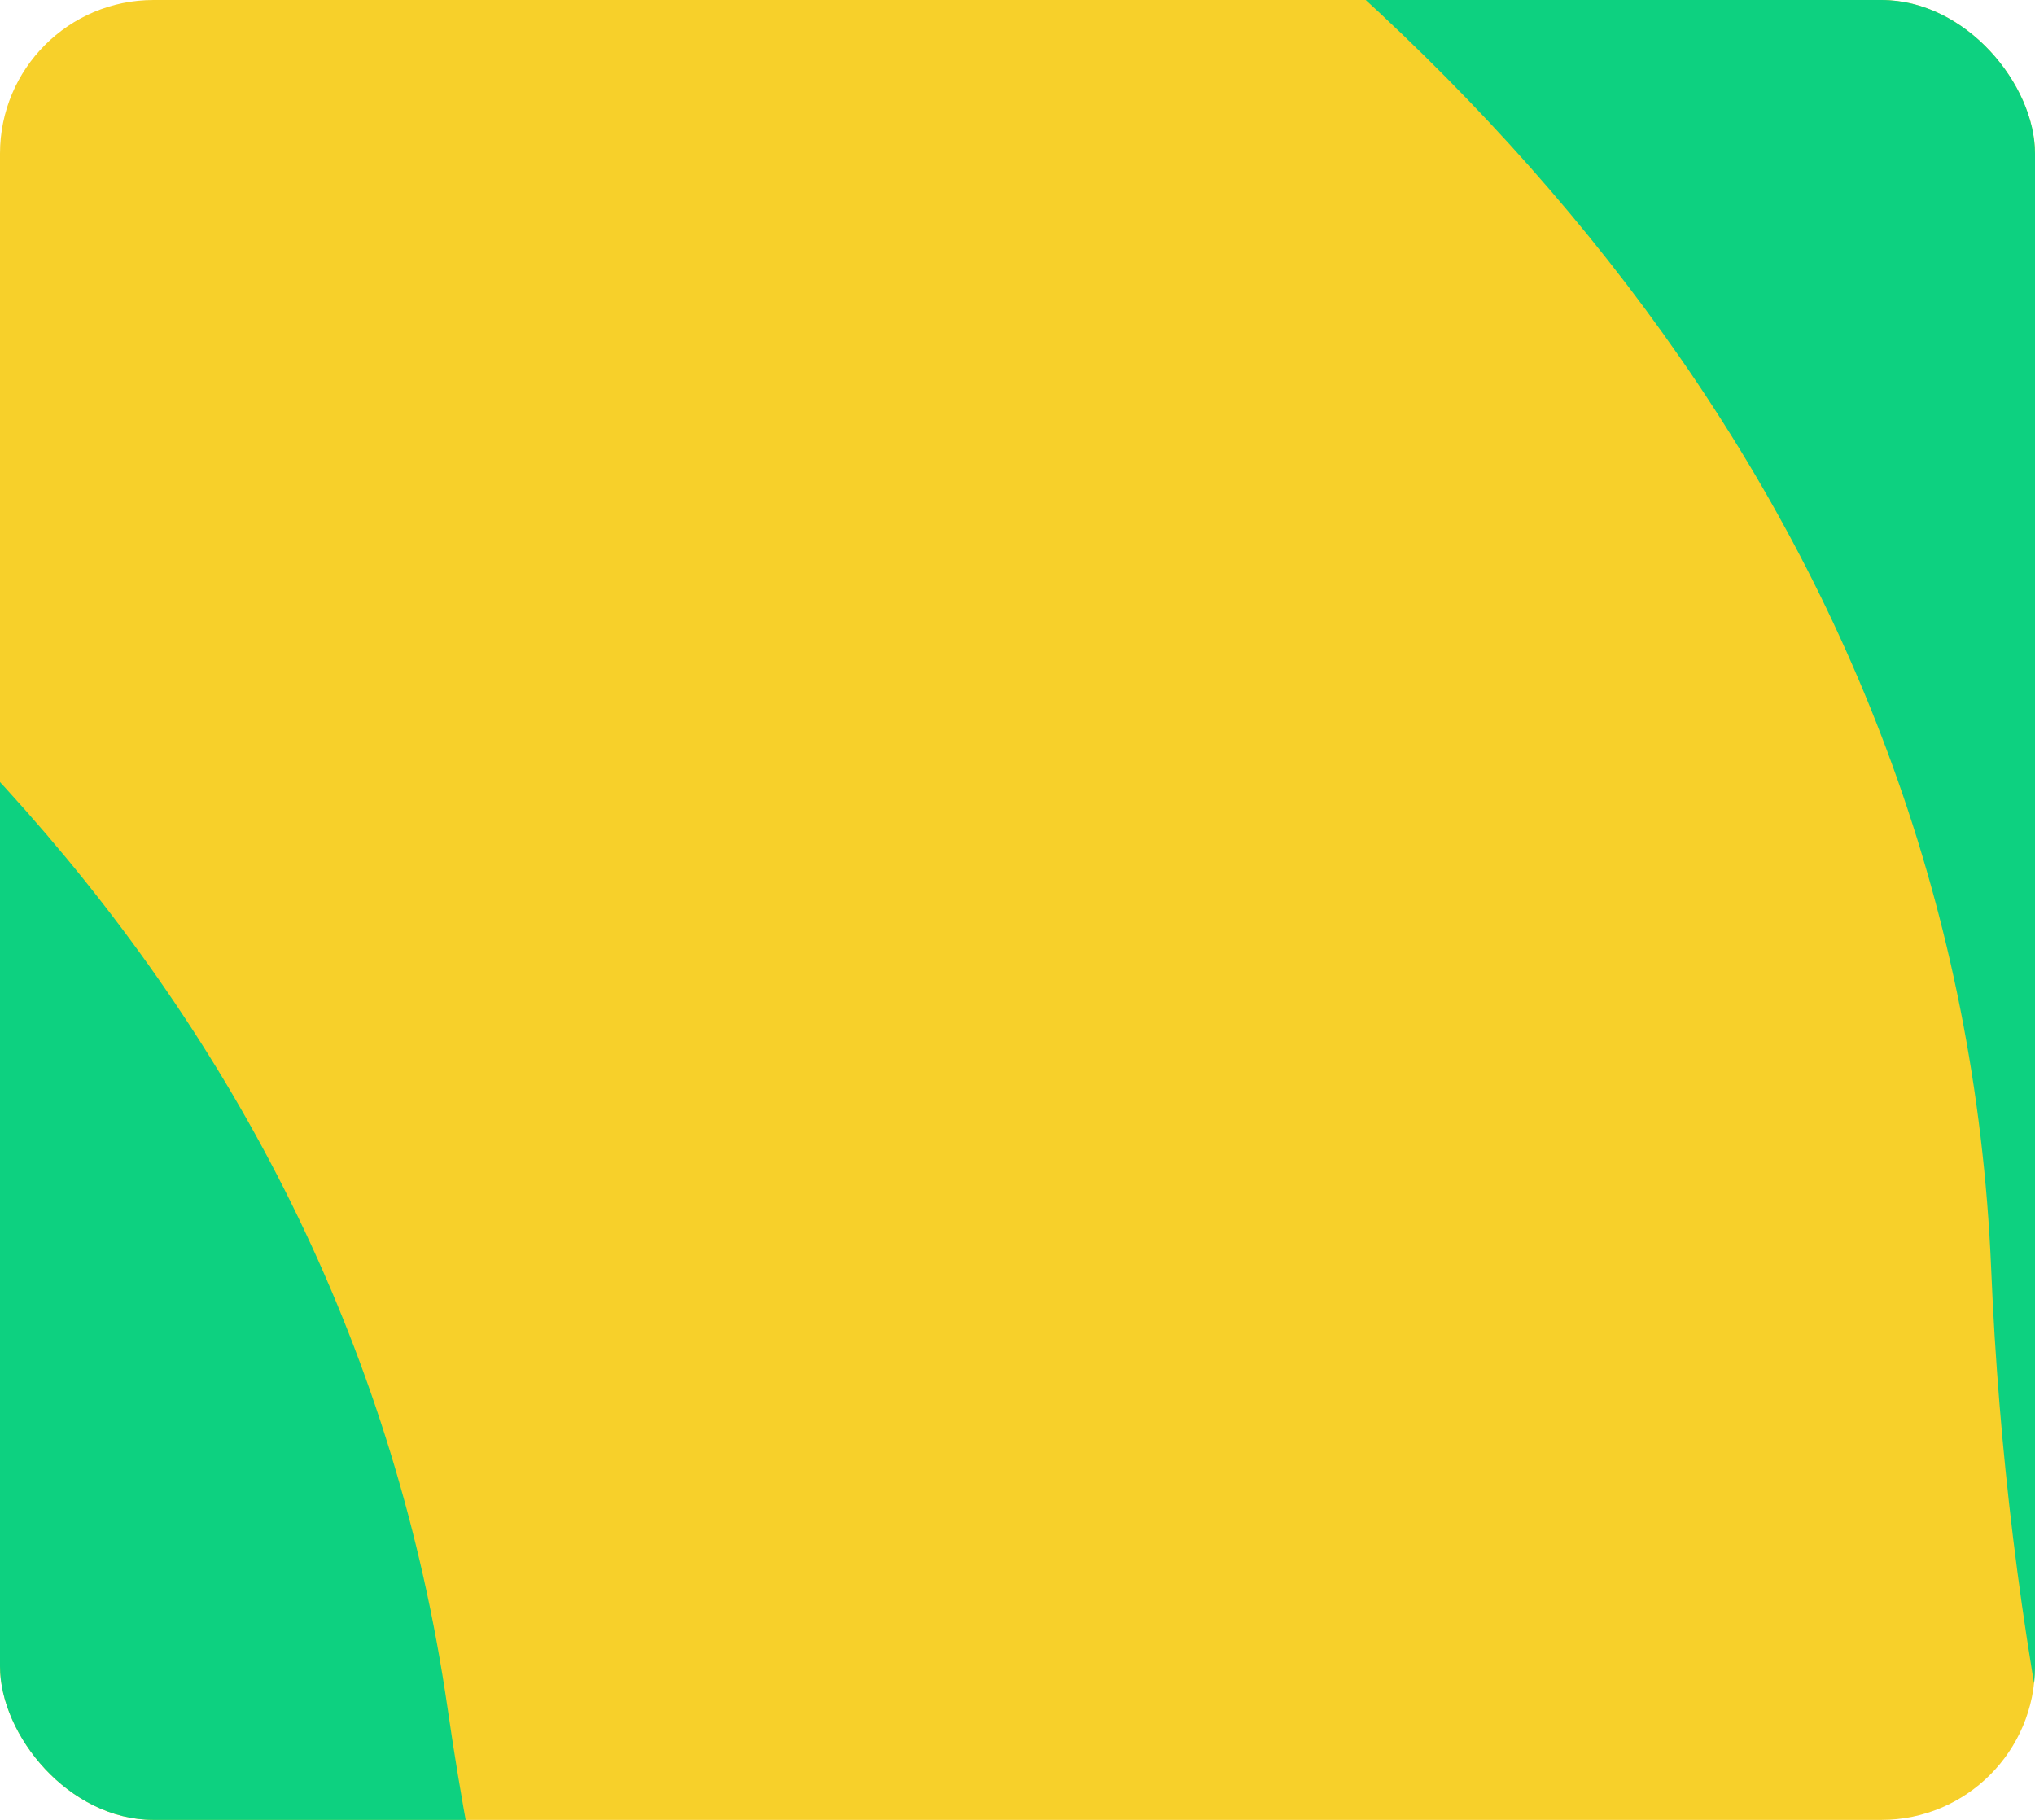 <svg width="265" height="237" viewBox="0 0 265 237" fill="none" xmlns="http://www.w3.org/2000/svg">
<g clip-path="url(#clip0_556_36187)">
<rect width="265" height="237" rx="20" fill="#F7D02A"/>
<path d="M651.473 524.343C393.461 535.099 267.108 352.676 259.296 165.31C251.485 -22.055 17.342 -109.266 -87.265 -104.904L-101 -434.346C3.607 -438.708 237.75 -351.497 245.562 -164.132C253.373 23.234 379.726 205.657 637.738 194.901L651.473 524.343Z" fill="#0DD180"/>
<path d="M532.21 866.005C276.636 902.987 132.358 734.382 105.503 548.787C78.647 363.191 -163.161 300.284 -266.78 315.278L-314 -11.052C-210.381 -26.045 31.427 36.862 58.283 222.457C85.139 408.053 229.416 576.657 484.99 539.676L532.21 866.005Z" fill="#0DD180"/>
</g>
<defs>
<clipPath id="clip0_556_36187">
<rect width="265" height="237" rx="20" fill="white"/>
</clipPath>
</defs>
</svg>
